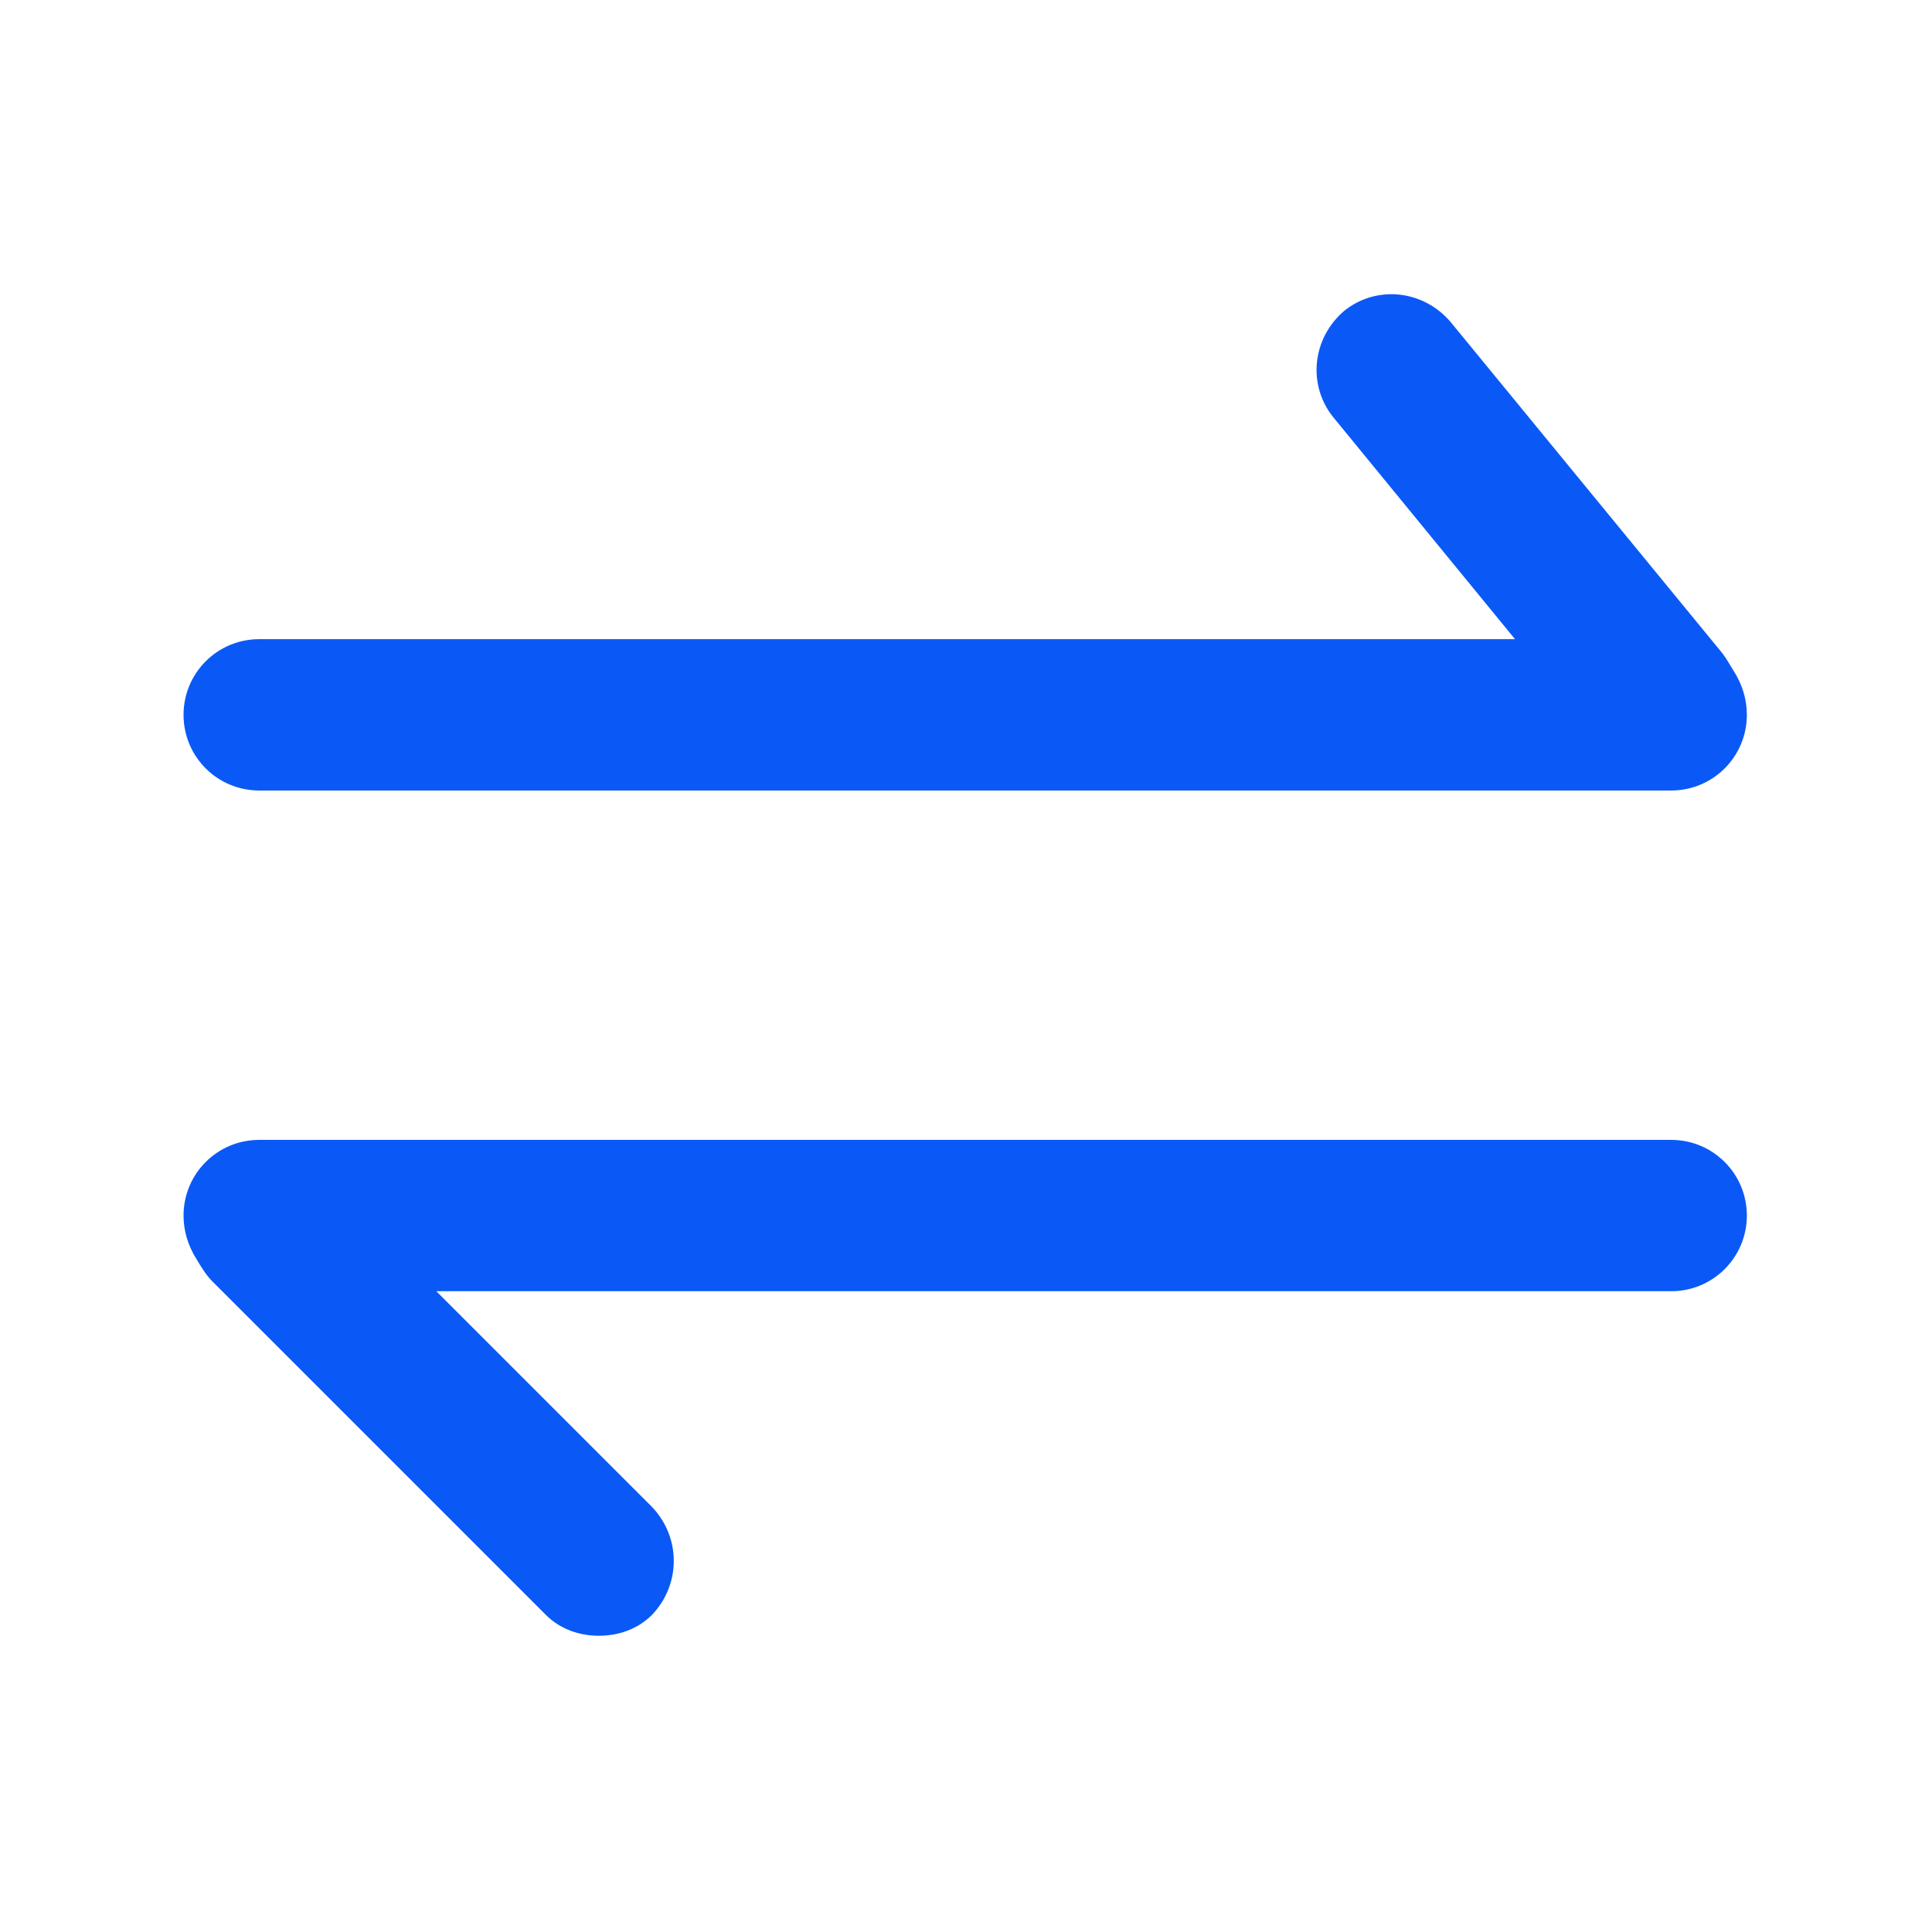<svg width="12" height="12" viewBox="0 0 12 12" fill="none" xmlns="http://www.w3.org/2000/svg"
>
    <desc>
        Created with Pixso.
    </desc>
    <defs>
        <clipPath id="clip49_4220">
            <rect id="切换.svg" width="12" height="12" fill="white" fill-opacity="0"/>
        </clipPath>
    </defs>
    <g clip-path="url(#clip49_4220)">
        <path id="path"
              d="M10.38 7.08L1.61 7.08C1.35 7.08 1.14 7.29 1.14 7.55C1.14 7.65 1.17 7.74 1.22 7.82C1.25 7.87 1.28 7.92 1.32 7.96L3.39 10.03C3.48 10.12 3.6 10.16 3.72 10.16C3.84 10.16 3.96 10.12 4.05 10.03C4.23 9.84 4.23 9.55 4.05 9.36L2.71 8.02L10.38 8.02C10.64 8.02 10.85 7.81 10.85 7.55C10.85 7.29 10.64 7.08 10.38 7.08ZM1.61 4.91L10.38 4.91C10.64 4.91 10.85 4.7 10.85 4.44C10.85 4.34 10.82 4.25 10.77 4.17C10.75 4.14 10.73 4.1 10.7 4.06L9.01 2C8.84 1.8 8.55 1.77 8.35 1.93C8.15 2.1 8.12 2.39 8.28 2.59L9.41 3.97L1.61 3.97C1.35 3.97 1.14 4.18 1.14 4.44C1.14 4.7 1.35 4.91 1.61 4.91Z"
              fill="#0A59F7" fill-opacity="1" fill-rule="nonzero"/>
    </g>
</svg>
